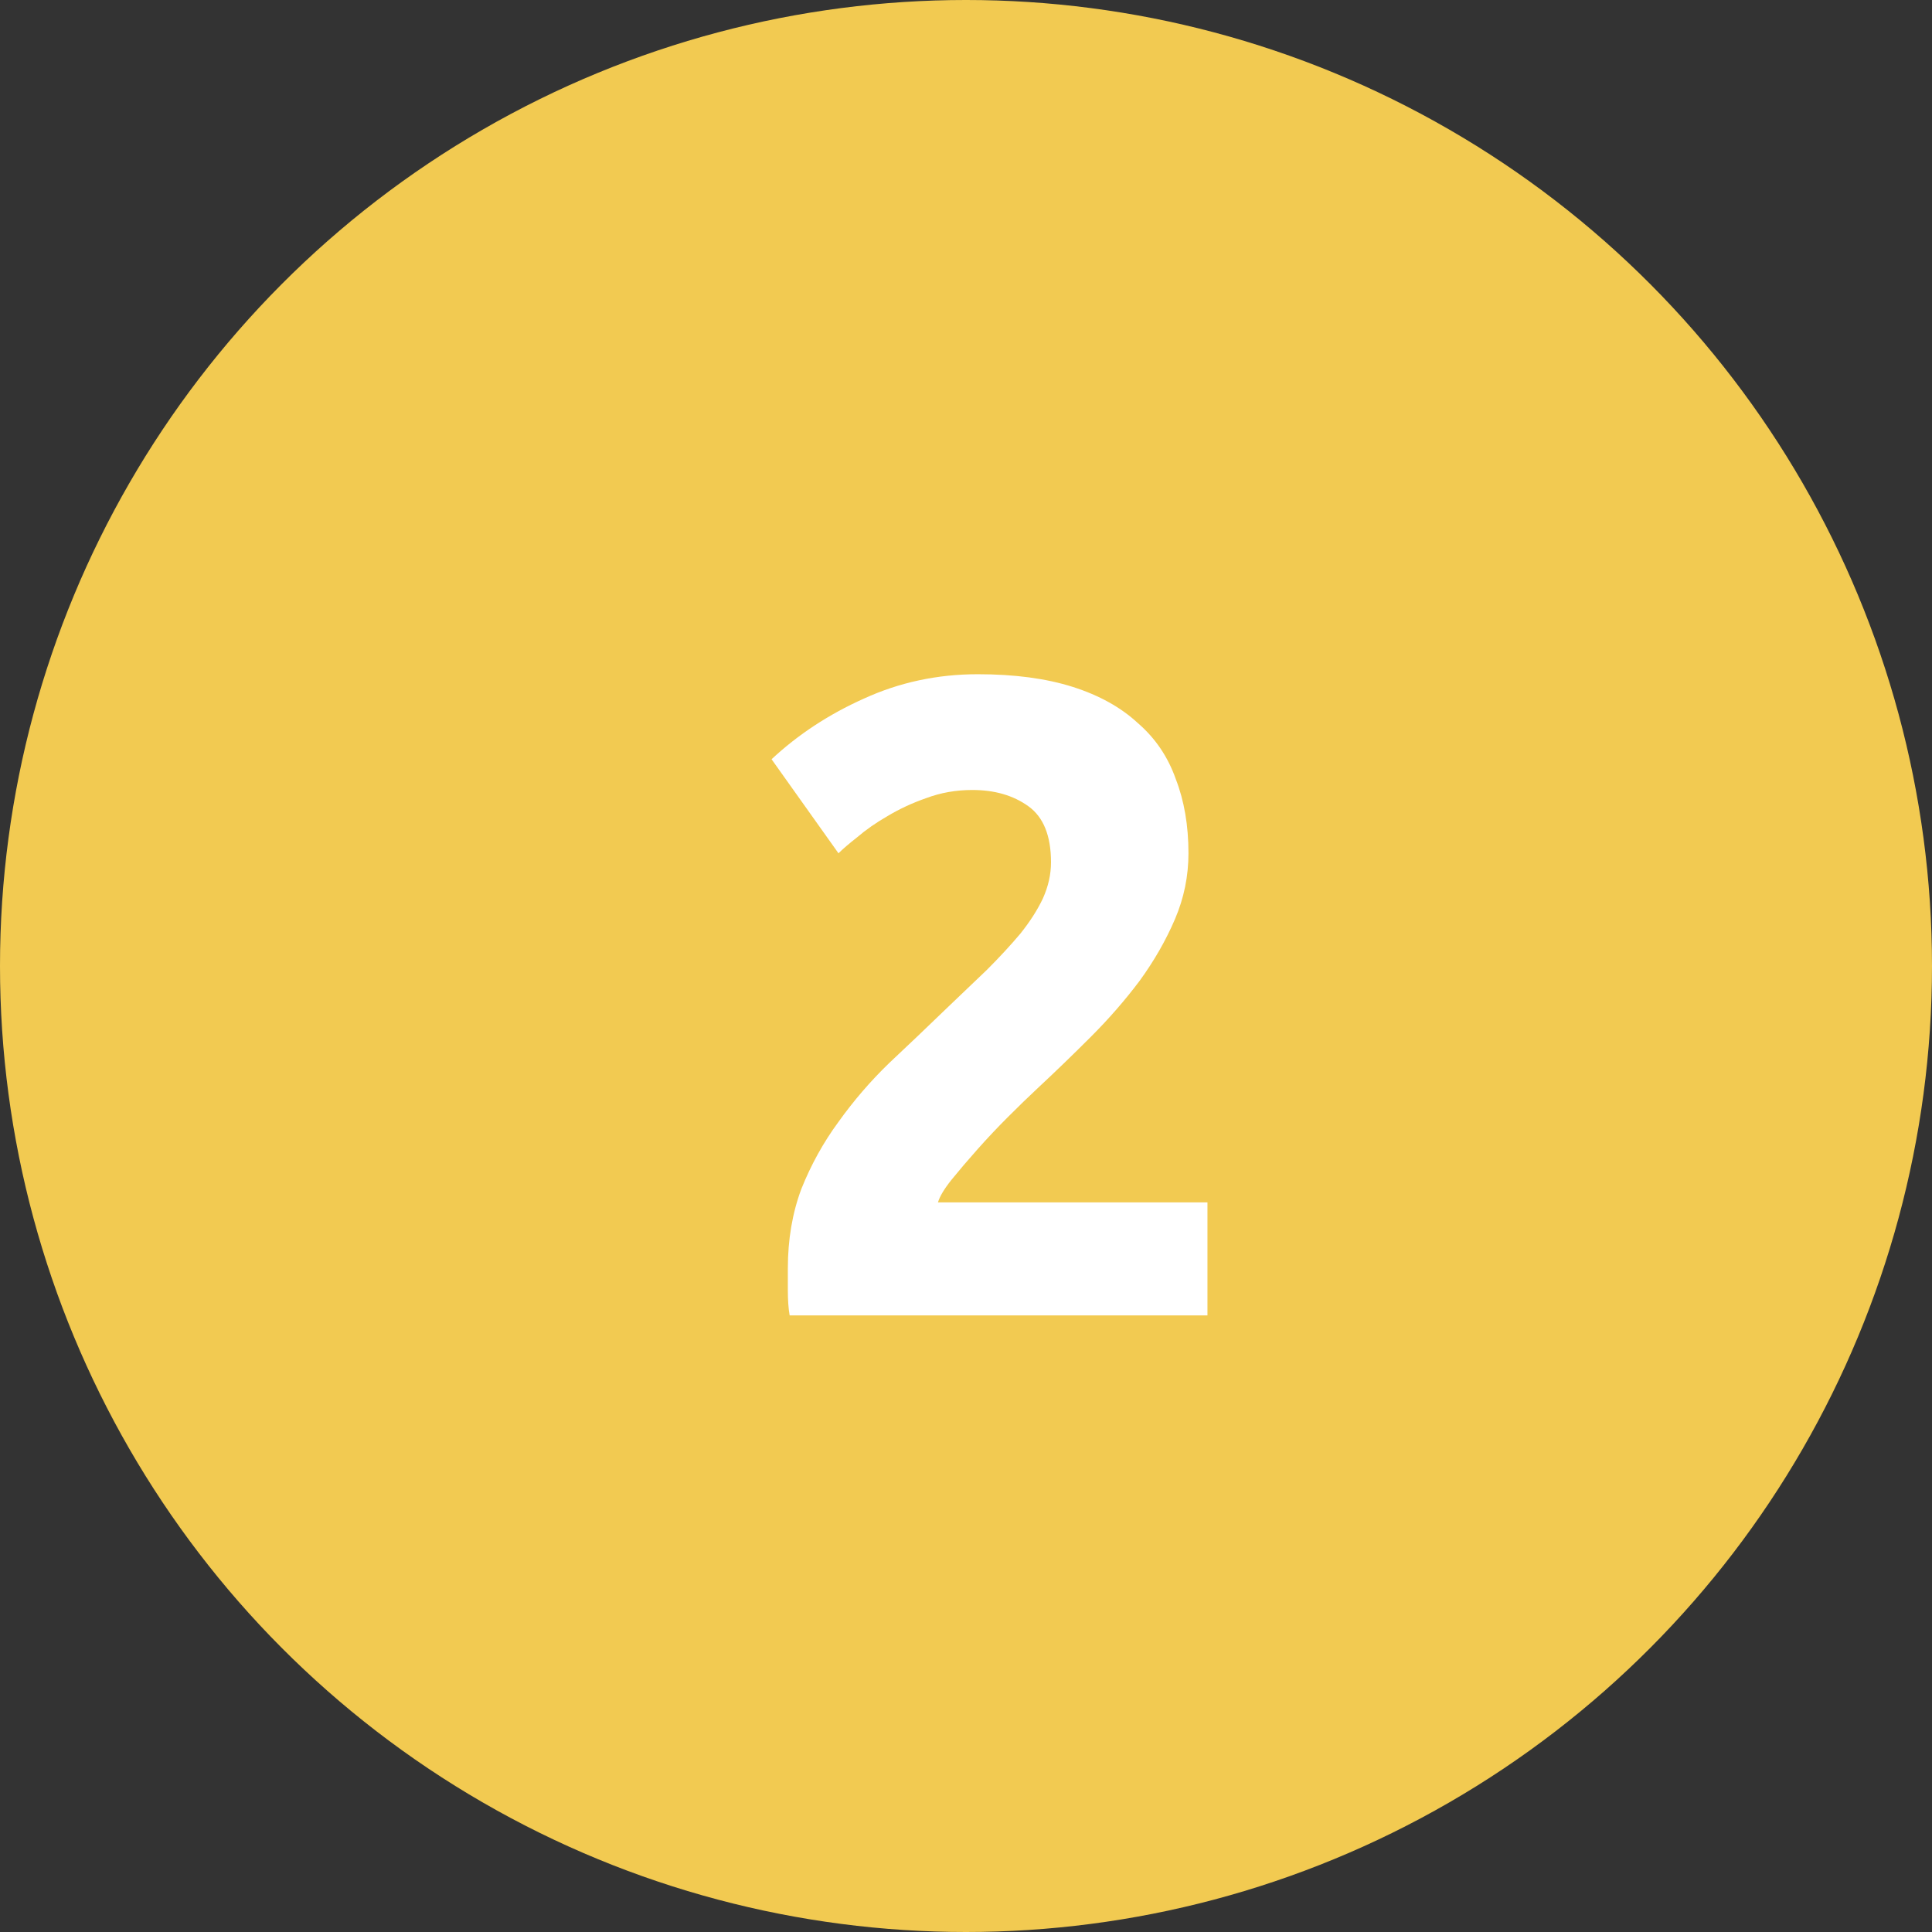 <svg width="47" height="47" viewBox="0 0 47 47" fill="none" xmlns="http://www.w3.org/2000/svg">
<rect x="0" y="0" width="47" height="47" fill="#333333" stroke="none"/>
<circle cx="23.5" cy="23.5" r="23.5" fill="#F2CA51"/>
<path d="M28.912 20.758C28.912 21.315 28.802 21.851 28.582 22.364C28.362 22.877 28.076 23.376 27.724 23.86C27.372 24.329 26.976 24.784 26.536 25.224C26.096 25.664 25.663 26.082 25.238 26.478C25.018 26.683 24.776 26.918 24.512 27.182C24.263 27.431 24.021 27.688 23.786 27.952C23.551 28.216 23.339 28.465 23.148 28.7C22.972 28.92 22.862 29.103 22.818 29.25H29.374V32H19.21C19.181 31.839 19.166 31.633 19.166 31.384C19.166 31.135 19.166 30.959 19.166 30.856C19.166 30.152 19.276 29.507 19.496 28.92C19.731 28.333 20.031 27.791 20.398 27.292C20.765 26.779 21.175 26.302 21.63 25.862C22.099 25.422 22.561 24.982 23.016 24.542C23.368 24.205 23.698 23.889 24.006 23.596C24.314 23.288 24.585 22.995 24.82 22.716C25.055 22.423 25.238 22.137 25.37 21.858C25.502 21.565 25.568 21.271 25.568 20.978C25.568 20.333 25.385 19.878 25.018 19.614C24.651 19.35 24.197 19.218 23.654 19.218C23.258 19.218 22.884 19.284 22.532 19.416C22.195 19.533 21.879 19.68 21.586 19.856C21.307 20.017 21.065 20.186 20.86 20.362C20.655 20.523 20.501 20.655 20.398 20.758L18.77 18.47C19.415 17.869 20.163 17.377 21.014 16.996C21.879 16.6 22.803 16.402 23.786 16.402C24.681 16.402 25.451 16.505 26.096 16.71C26.741 16.915 27.269 17.209 27.68 17.59C28.105 17.957 28.413 18.411 28.604 18.954C28.809 19.482 28.912 20.083 28.912 20.758Z" fill="white"/>
</svg>
